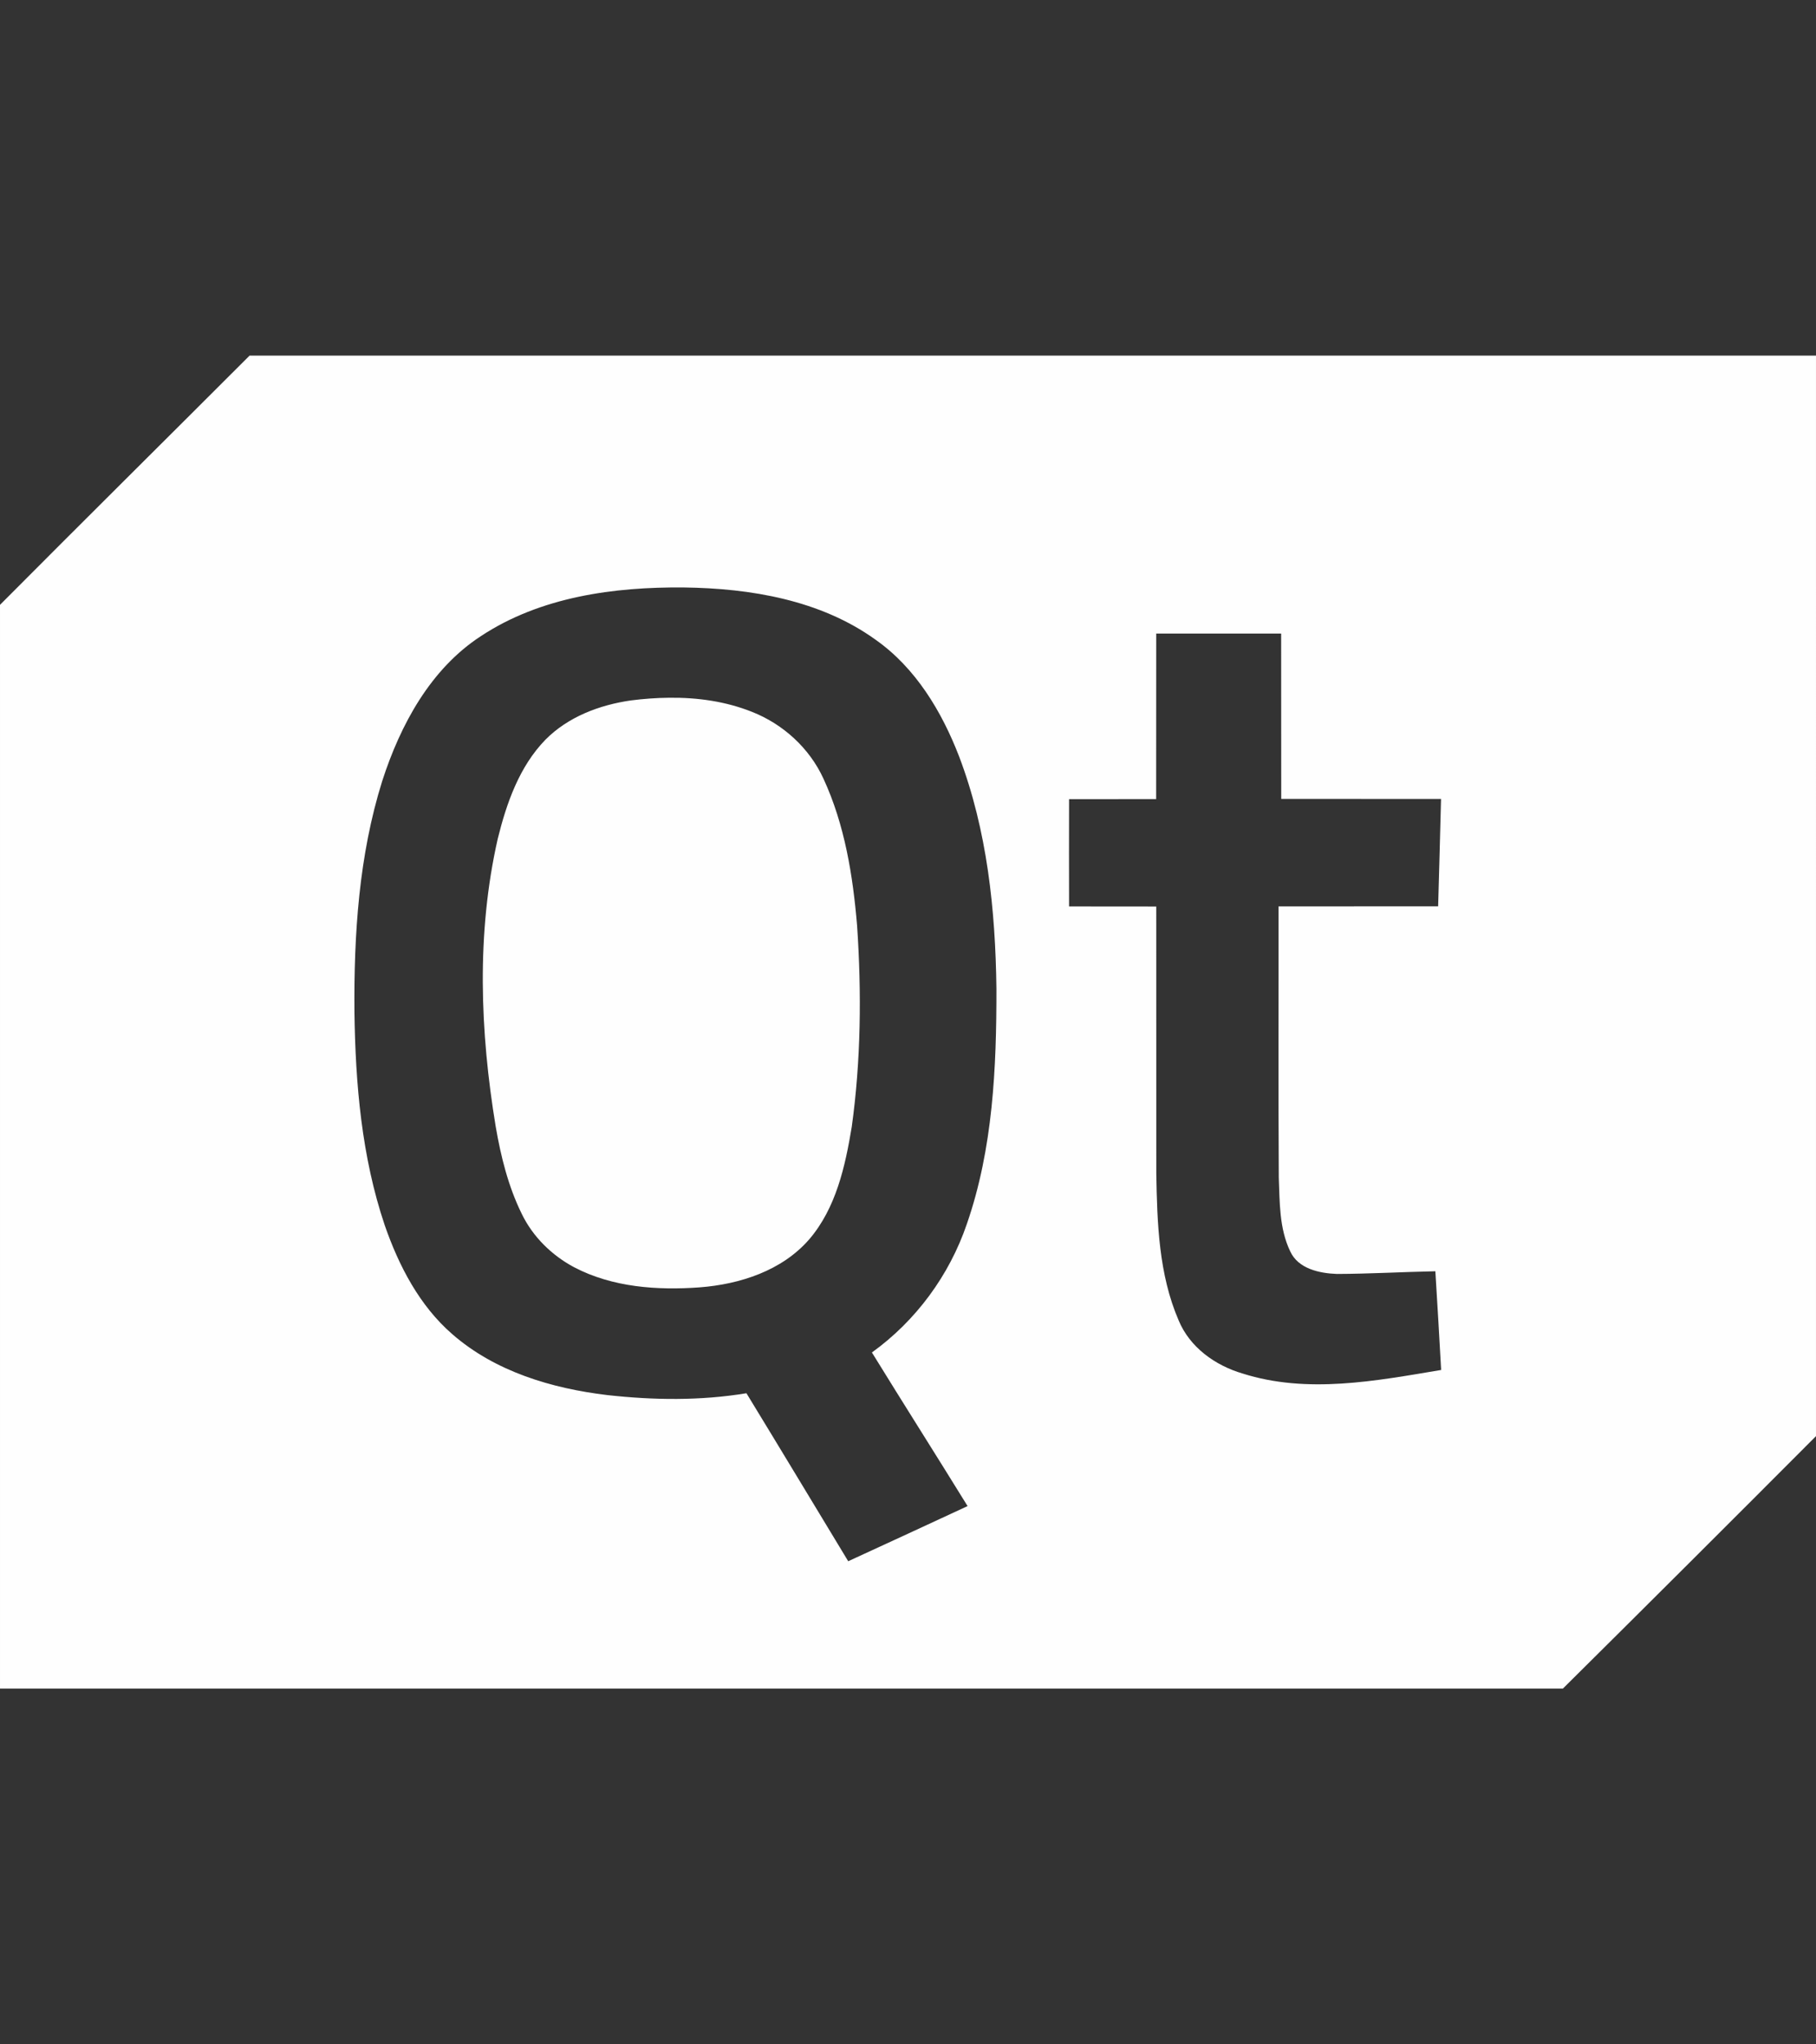 <?xml version="1.0" encoding="UTF-8" standalone="no"?>
<svg
   xmlns:dc="http://purl.org/dc/elements/1.1/"
   xmlns:cc="http://creativecommons.org/ns#"
   xmlns:rdf="http://www.w3.org/1999/02/22-rdf-syntax-ns#"
   xmlns:svg="http://www.w3.org/2000/svg"
   xmlns="http://www.w3.org/2000/svg"
   width="64"
   height="72.02"
   viewBox="0 0 16.933 19.055"
   version="1.1"
   id="svg1343">
  <rect x="0" y="0" width="16.933" height="19.055" fill="#333333" stroke="none"/>
  <defs
     id="defs1337">
    <filter
       style="color-interpolation-filters:sRGB"
       id="filter3548-0-9-9-6-2-7-4">
      <feGaussianBlur
         stdDeviation="0.53 0.53"
         result="blur"
         id="feGaussianBlur3546-2-8-4-9-7-9-8" />
    </filter>
    <clipPath
       clipPathUnits="userSpaceOnUse"
       id="clipPath1494-8-1-1-0-6-2">
      <path
         style="fill:#ffffff;fill-opacity:1;stroke:none;stroke-width:0.265;stroke-opacity:1"
         d="m 105.7,60.634 h 12.662 v 5.524 h -12.662 z"
         id="path1496-5-2-3-8-5-4" />
    </clipPath>
    <clipPath
       clipPathUnits="userSpaceOnUse"
       id="clipPath1494-8-1-1-1-80-0-9">
      <path
         style="fill:#ffffff;fill-opacity:1;stroke:none;stroke-width:0.265;stroke-opacity:1"
         d="m 105.7,60.634 h 12.662 v 5.524 h -12.662 z"
         id="path1496-5-2-3-6-8-5-2" />
    </clipPath>
  </defs>
  <path
     id="path6"
     d="M 2.327,3.315 C 1.552,4.09 0.773,4.861 0,5.638 V 15.74 h 14.573 c 0.789,-0.782 1.576,-1.567 2.36,-2.353 V 3.315 Z m 4.05,2.161 c 0.621,0.008 1.273,0.117 1.787,0.487 0.374,0.263 0.617,0.669 0.779,1.088 0.262,0.689 0.339,1.433 0.348,2.165 0.001,0.737 -0.032,1.491 -0.276,2.194 -0.163,0.478 -0.475,0.902 -0.885,1.197 C 8.425,13.086 8.727,13.561 9.022,14.039 8.651,14.211 8.28,14.383 7.909,14.553 7.593,14.031 7.278,13.508 6.96,12.987 6.531,13.058 6.092,13.052 5.661,13.004 5.144,12.942 4.617,12.785 4.218,12.437 3.912,12.172 3.719,11.8 3.588,11.423 3.372,10.784 3.314,10.105 3.305,9.435 3.299,8.711 3.346,7.975 3.564,7.28 3.733,6.757 4.013,6.236 4.485,5.929 5.04,5.563 5.725,5.47 6.377,5.476 Z m 4.403,0.43 c 0.389,-3.637e-4 0.777,-3.637e-4 1.166,0 0.001,0.514 -4.15e-4,1.027 7.28e-4,1.541 0.497,7.38e-4 0.993,9e-6 1.49,3.74e-4 -0.008,0.334 -0.018,0.667 -0.027,1.001 -0.496,0.001 -0.992,-3.43e-4 -1.488,7.48e-4 0.001,0.842 -0.003,1.685 0.002,2.527 0.009,0.231 0.004,0.474 0.106,0.687 0.074,0.164 0.273,0.206 0.436,0.212 0.306,-0.001 0.612,-0.019 0.918,-0.025 0.019,0.306 0.037,0.613 0.054,0.92 -0.609,0.102 -1.248,0.225 -1.852,0.033 -0.255,-0.075 -0.492,-0.244 -0.596,-0.496 -0.185,-0.428 -0.2,-0.905 -0.208,-1.365 -7.27e-4,-0.831 -9e-6,-1.661 -4.15e-4,-2.492 -0.271,-7.38e-4 -0.542,3.53e-4 -0.813,-7.48e-4 -7.377e-4,-0.333 -7.377e-4,-0.667 0,-1 0.271,-0.001 0.541,4.05e-4 0.812,-6.96e-4 0.001,-0.514 -3.12e-4,-1.027 7.27e-4,-1.541 z M 6.24,6.504 C 6.121,6.505 6.001,6.514 5.883,6.529 5.59,6.571 5.296,6.682 5.085,6.896 4.842,7.146 4.723,7.487 4.641,7.819 4.441,8.7 4.476,9.616 4.622,10.501 c 0.048,0.279 0.117,0.558 0.243,0.814 0.103,0.213 0.28,0.387 0.489,0.498 0.357,0.187 0.775,0.216 1.171,0.187 0.375,-0.029 0.766,-0.155 1.02,-0.447 0.25,-0.291 0.336,-0.68 0.397,-1.049 0.086,-0.62 0.092,-1.25 0.05,-1.874 C 7.953,8.163 7.877,7.688 7.678,7.258 7.548,6.974 7.302,6.75 7.013,6.636 6.768,6.538 6.504,6.501 6.24,6.504 Z"
     style="fill:#fefefe;fill-opacity:1;stroke-width:0.037" />
</svg>
